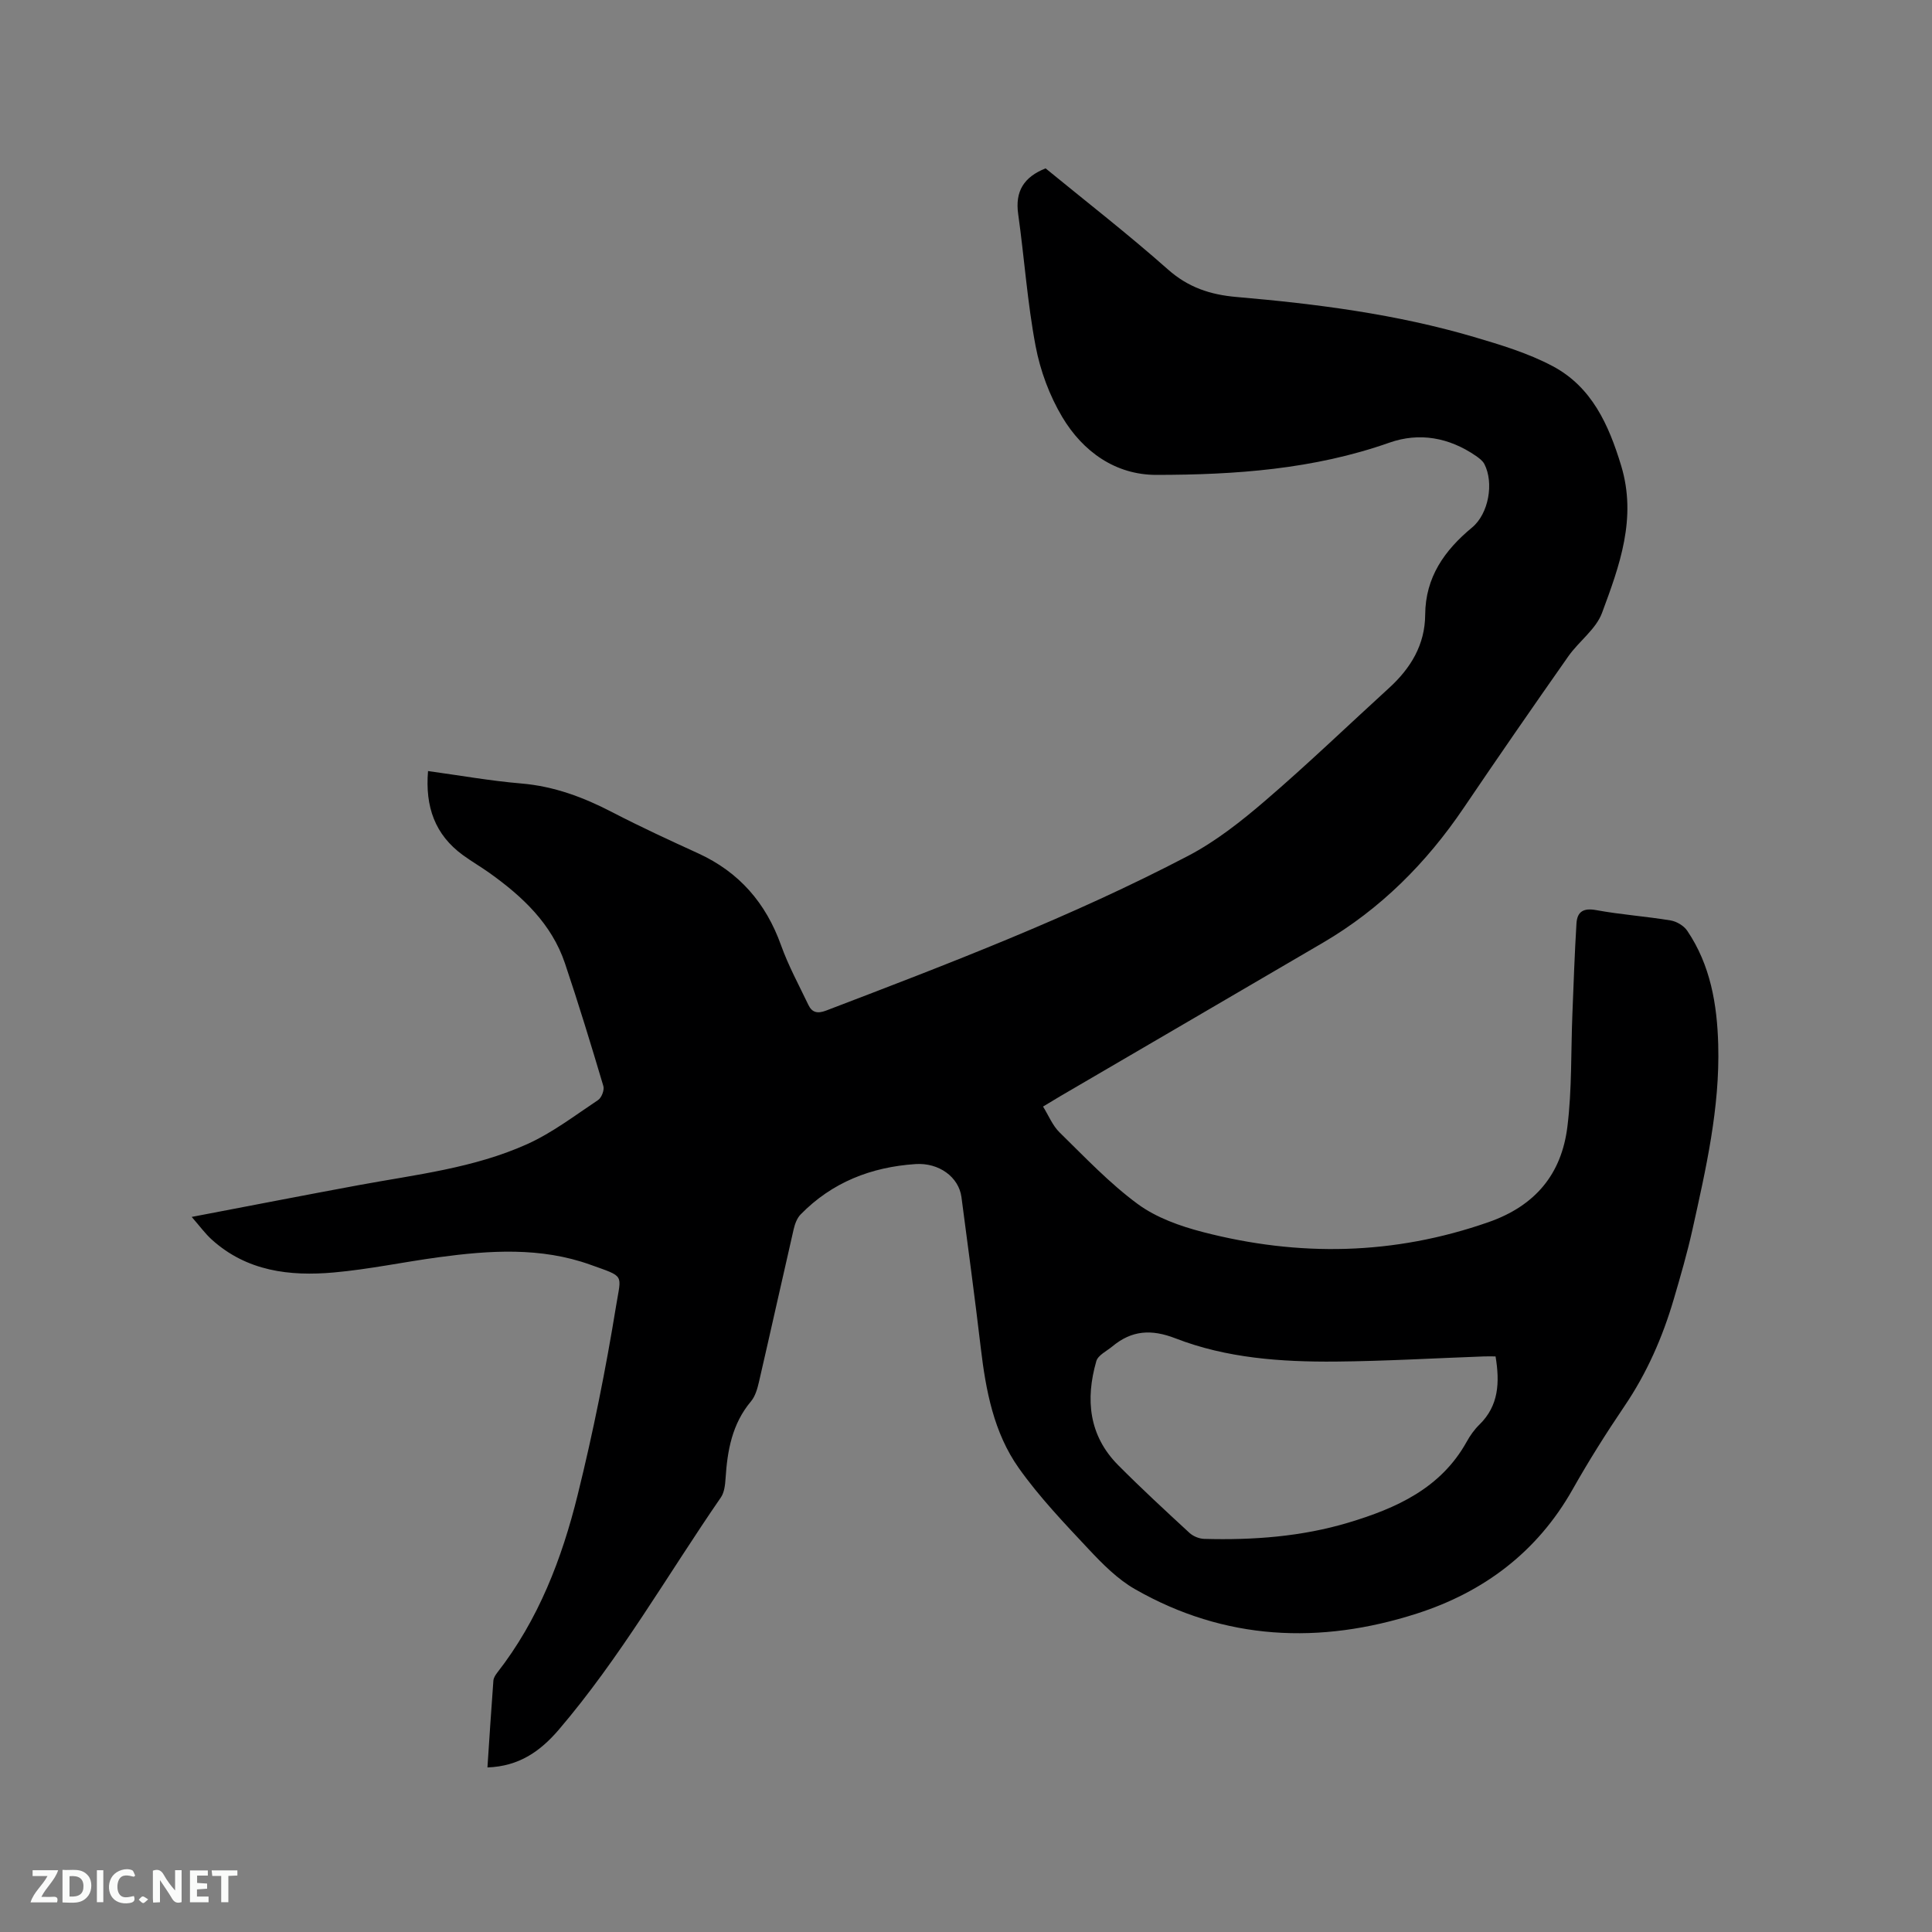 <svg enable-background="new 0 0 400 400" viewBox="0 0 400 400" xmlns="http://www.w3.org/2000/svg"><rect x="0" y="0" width="400" height="400" fill="#808080" stroke="none"/><path d="m100.92 365.93c.41-6.19.79-12.08 1.23-17.97.04-.58.44-1.19.81-1.67 8.52-10.92 13.38-23.58 16.64-36.79 3.2-12.92 5.82-26.02 7.96-39.16 1.08-6.64 1.87-5.91-5.32-8.49-10.27-3.69-20.87-2.98-31.43-1.55-7.24.98-14.42 2.5-21.68 3.15-9.16.82-18.05-.25-25.3-6.82-1.37-1.24-2.47-2.77-4.14-4.68 12.03-2.29 23.32-4.5 34.64-6.59 11.76-2.17 23.77-3.51 34.77-8.46 5.23-2.35 9.91-5.94 14.73-9.15.72-.48 1.33-2.07 1.09-2.89-2.53-8.5-5.12-17-7.95-25.41-2.76-8.2-8.79-13.83-15.62-18.71-1.81-1.29-3.75-2.41-5.54-3.72-5.75-4.21-7.81-9.98-7.19-17.38 6.57.9 12.9 2.03 19.28 2.57 6.81.57 12.92 2.86 18.9 5.97 5.82 3.02 11.79 5.77 17.76 8.5 8.47 3.88 14 10.25 17.14 19.01 1.52 4.25 3.71 8.27 5.67 12.37.75 1.57 1.87 1.85 3.64 1.18 25.41-9.71 50.85-19.42 74.99-32.05 5.75-3.01 11.02-7.18 15.98-11.44 8.76-7.52 17.09-15.54 25.62-23.32 4.48-4.09 7.43-8.94 7.47-15.16.05-7.77 3.99-13.32 9.71-18.06 3.45-2.86 4.55-9.26 2.54-13.14-.36-.69-1.11-1.24-1.79-1.71-5.52-3.78-11.66-4.9-17.88-2.71-15.66 5.52-31.92 6.66-48.24 6.67-8.46.01-15.21-4.82-19.47-11.96-2.65-4.44-4.57-9.62-5.53-14.71-1.71-9.02-2.33-18.25-3.61-27.36-.66-4.69 1.19-7.65 5.68-9.43 8.36 6.85 17.07 13.61 25.31 20.91 4.23 3.75 8.79 5.25 14.25 5.72 16.58 1.43 33.08 3.55 49.11 8.27 5.56 1.64 11.24 3.35 16.32 6.05 8.08 4.3 11.59 12.09 14.17 20.59 3.3 10.89-.34 20.74-3.96 30.5-1.26 3.39-4.79 5.87-6.98 8.99-7.3 10.4-14.54 20.86-21.66 31.38-7.72 11.41-17.22 20.93-29.14 27.91-18.1 10.6-36.22 21.16-54.32 31.74-1 .59-1.99 1.19-3.63 2.18 1.15 1.85 1.97 3.94 3.43 5.36 5.23 5.12 10.31 10.5 16.16 14.81 3.86 2.84 8.8 4.6 13.53 5.82 19.85 5.14 39.52 4.79 59.09-2.05 9.75-3.4 15.14-9.99 16.35-19.75.96-7.73.72-15.61 1.04-23.42.25-6.23.46-12.46.84-18.67.15-2.44 1.42-3.26 4.09-2.77 5.1.94 10.3 1.29 15.42 2.14 1.25.21 2.73 1.1 3.43 2.14 4.8 7.1 6.18 15.22 6.41 23.58.36 13.06-2.54 25.68-5.34 38.3-1.08 4.85-2.47 9.64-3.87 14.41-2.31 7.86-5.56 15.28-10.19 22.11-3.8 5.61-7.42 11.36-10.75 17.26-7.32 12.96-18.4 21.26-32.27 25.71-20.05 6.43-39.74 5.57-58.33-5.06-3.6-2.06-6.7-5.19-9.57-8.25-5.06-5.4-10.23-10.81-14.49-16.82-5.18-7.32-6.83-16.06-7.87-24.88-1.23-10.42-2.63-20.81-4-31.21-.55-4.17-4.67-7.18-9.52-6.85-9.17.61-17.28 3.77-23.79 10.44-.74.76-1.18 1.97-1.43 3.05-2.42 10.52-4.75 21.07-7.18 31.59-.33 1.41-.76 2.98-1.66 4.05-3.91 4.65-4.89 10.17-5.26 15.95-.09 1.33-.25 2.88-.96 3.92-11.12 16.13-20.85 33.24-33.65 48.2-3.77 4.36-8.11 7.48-14.69 7.72zm208.72-85.1c-.87 0-1.6-.02-2.33 0-10.27.37-20.53.98-30.8 1.07-11.26.09-22.55-.7-33.14-4.81-5.03-1.95-9.07-1.66-13.07 1.67-1.17.97-2.97 1.82-3.32 3.05-2.27 7.9-1.57 15.4 4.53 21.54 4.78 4.81 9.76 9.41 14.75 14.01.77.71 2.02 1.22 3.06 1.25 10.11.28 20.16-.46 29.87-3.37 9.85-2.96 19.1-7.07 24.47-16.74.71-1.29 1.6-2.54 2.65-3.56 4-3.92 4.22-8.7 3.33-14.11z" fill="#000001"/><g fill="#fafbfa"><path d="m37.59 393.81c-.92.31-1.52.05-2-.78-.7-1.2-1.52-2.34-2.47-3.78v4.59c-.55.03-.95.05-1.41.07-.03-.37-.06-.64-.06-.91 0-1.91 0-3.81 0-5.7 1.13-.41 1.77-.03 2.29.91.62 1.11 1.38 2.14 2.31 3.19v-4.2h1.35v6.61z"/><path d="m12.94 393.88v-6.75c1.9.19 3.93-.54 5.37 1.29.8 1.01.78 2.88.03 3.97-1.37 1.97-3.4 1.51-5.4 1.49m1.45-1.22c2.04.12 2.92-.58 2.89-2.21-.03-1.51-.98-2.19-2.89-2z"/><path d="m11.81 393.87h-5.49c.68-2.18 2.47-3.48 3.51-5.45h-3.08v-1.21h5.29c-.71 2.13-2.44 3.48-3.47 5.51.86 0 1.63.04 2.39-.01.79-.05 1.14.21.85 1.16"/><path d="m39.33 393.86v-6.61h3.7v1.07h-2.22v1.52c.68.04 1.34.09 2.07.13v1.07c-.72.05-1.38.09-2.1.14v1.48h2.4v1.19h-3.85z"/><path d="m27.71 388.56c-1.15-.3-2.46-.61-3.1.64-.37.73-.41 1.93-.06 2.67.63 1.35 1.99.93 3.17.68.35.94-.01 1.32-.93 1.46-1.62.25-3.05-.27-3.76-1.48-.73-1.24-.6-3.03.31-4.17.88-1.11 2.71-1.7 4-1.16.32.13.44.74.65 1.12-.1.08-.19.16-.28.24"/><path d="m49.15 387.24v1.07c-.59.02-1.17.05-1.87.08v5.44h-1.48v-5.44h-1.85c-.05-.4-.08-.73-.13-1.15z"/><path d="m20.06 387.21h1.33v6.62h-1.33z"/><path d="m30.68 393.25c-.49.38-.8.79-1.05.76-.32-.05-.6-.45-.9-.7.26-.24.51-.64.8-.67.29-.04.62.3 1.15.61"/></g></svg>